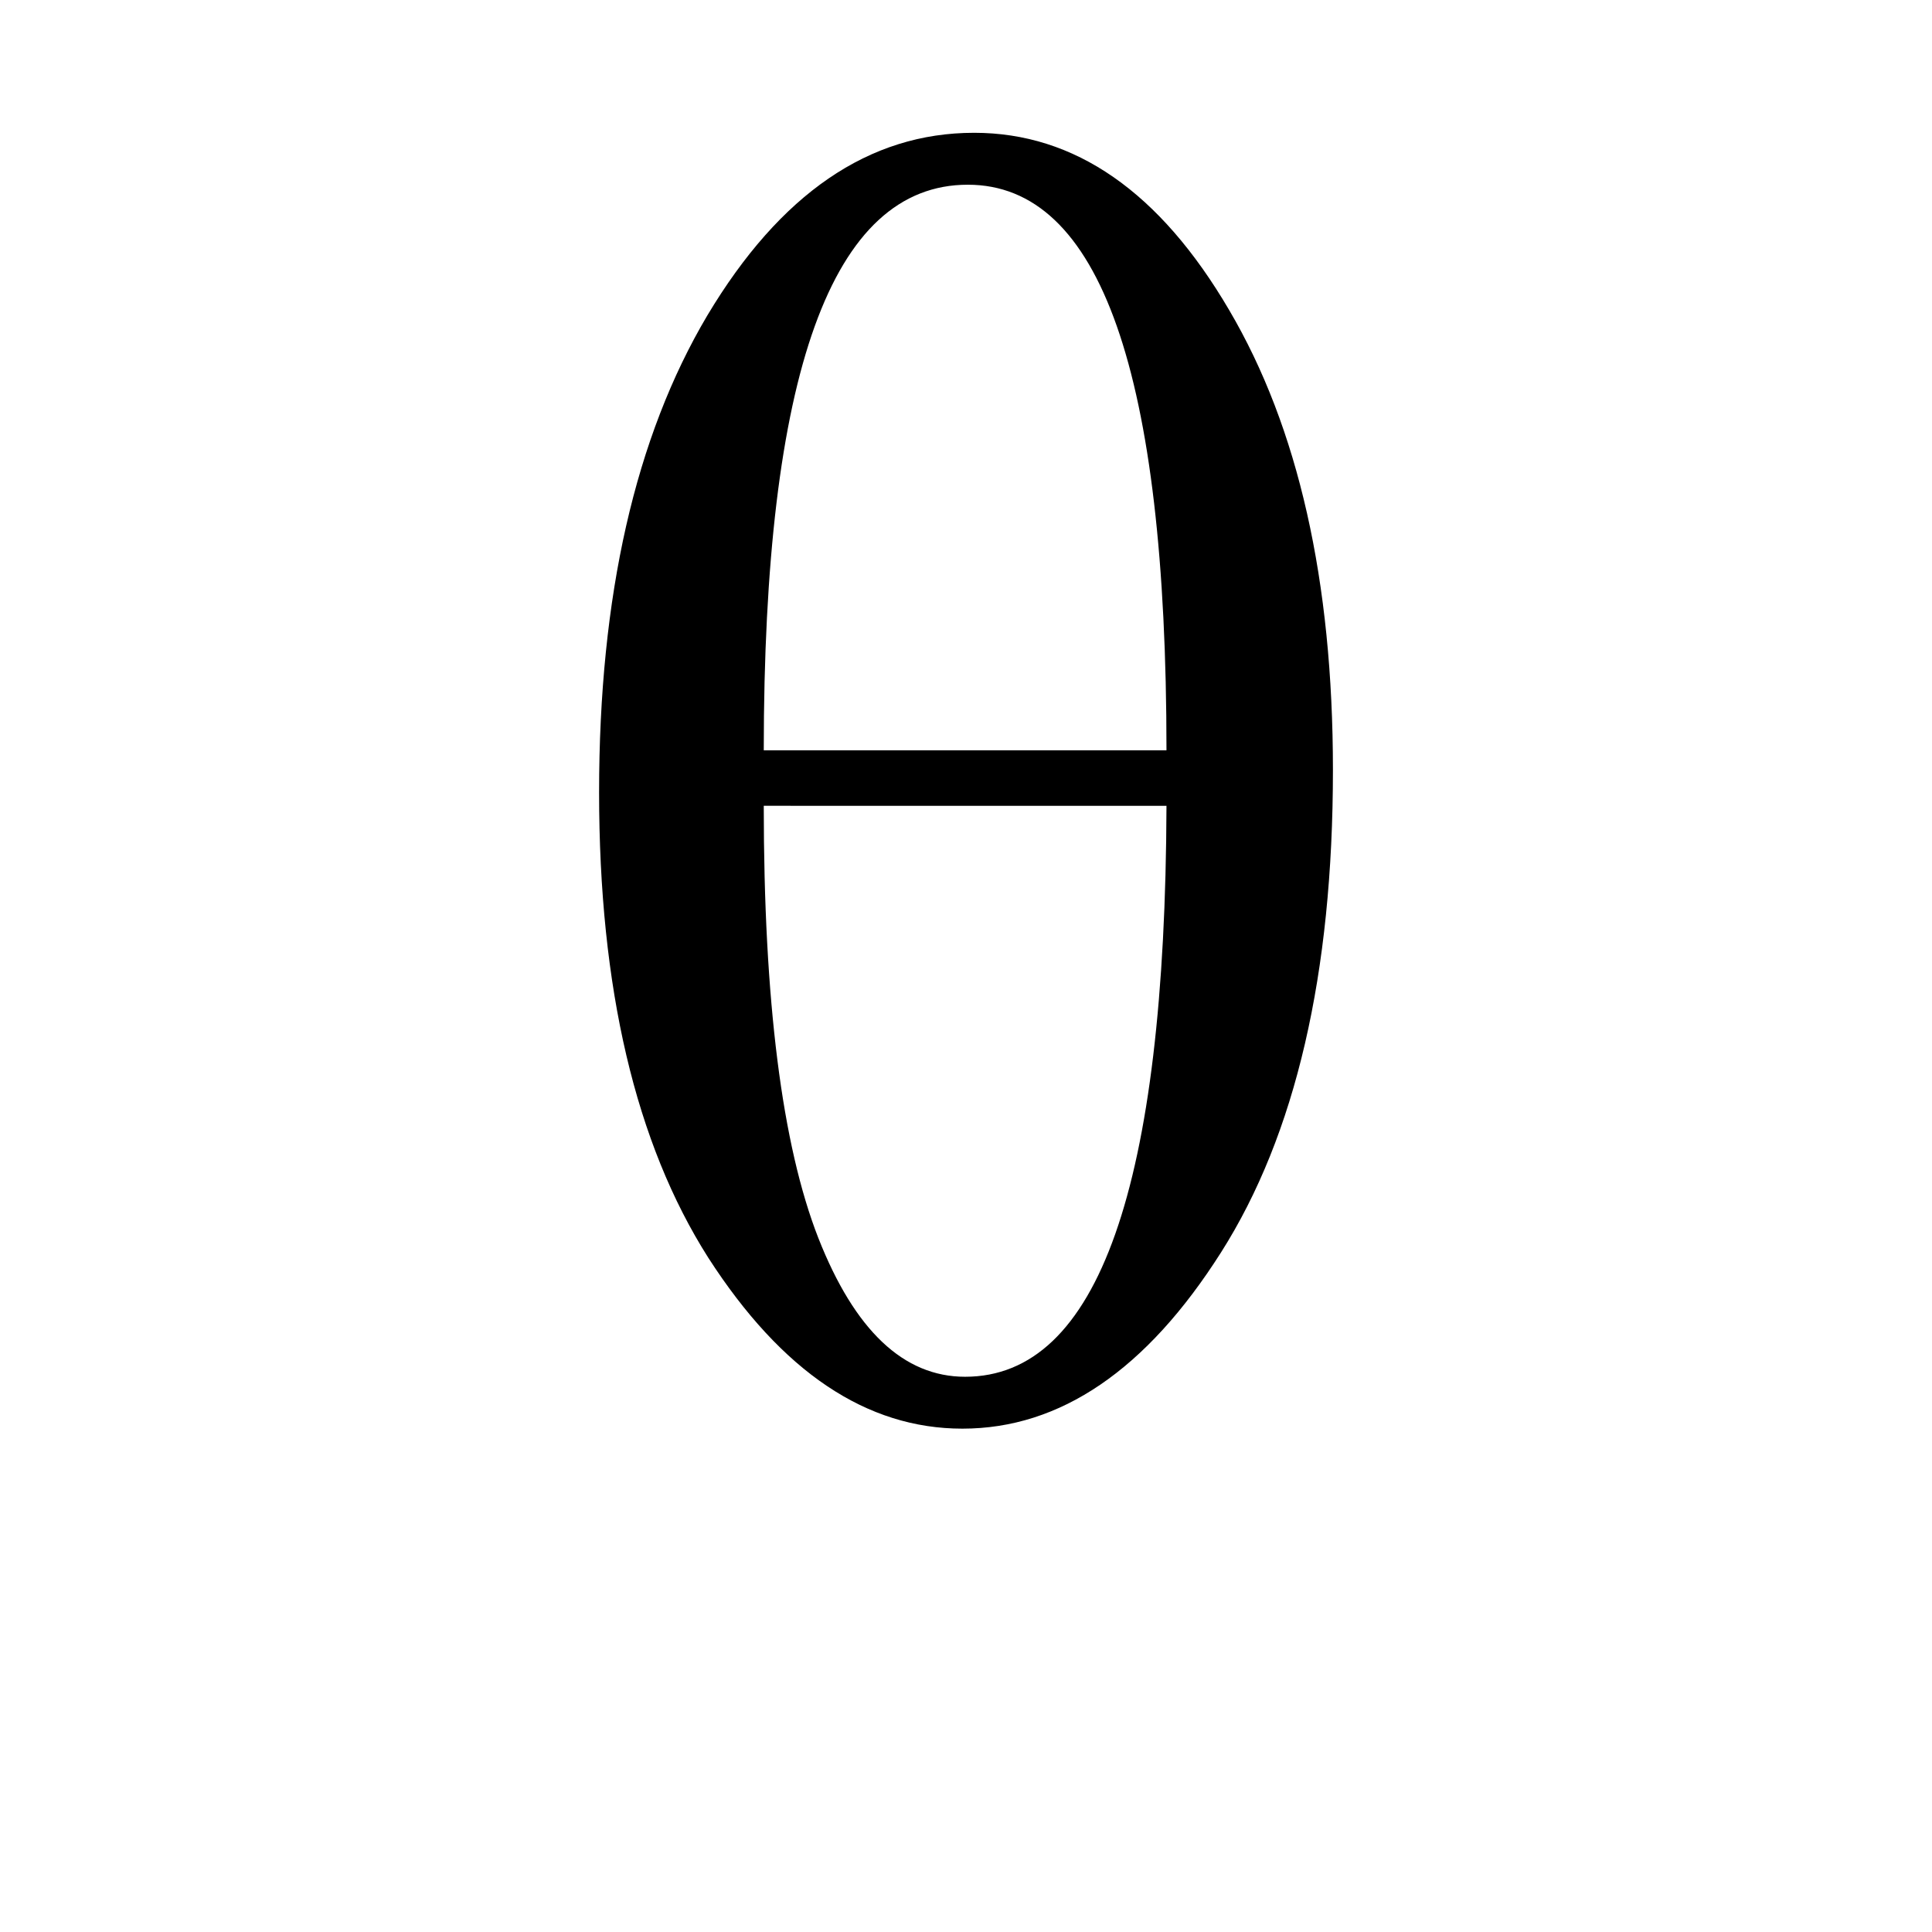 <?xml version="1.0" encoding="UTF-8"?>
<svg width="400" height="400" version="1.1" xmlns="http://www.w3.org/2000/svg">
 <path d="m201.67 27.494q31.313 0 52.806 36.686 21.493 36.501 21.493 95.237 0 63.367-23.161 99.869-23.16 36.501-53.547 36.501-29.831 0-52.621-35.389-22.605-35.575-22.605-96.348 0-60.959 22.42-98.757 22.605-37.798 55.215-37.798zm39.837 127.85q0-117.1-41.134-117.1-42.245 0-42.245 117.1zm-83.379 11.488q0 60.588 11.303 89.493 11.302 28.719 30.387 28.719 41.318 0 41.689-118.21z"/>
</svg>
